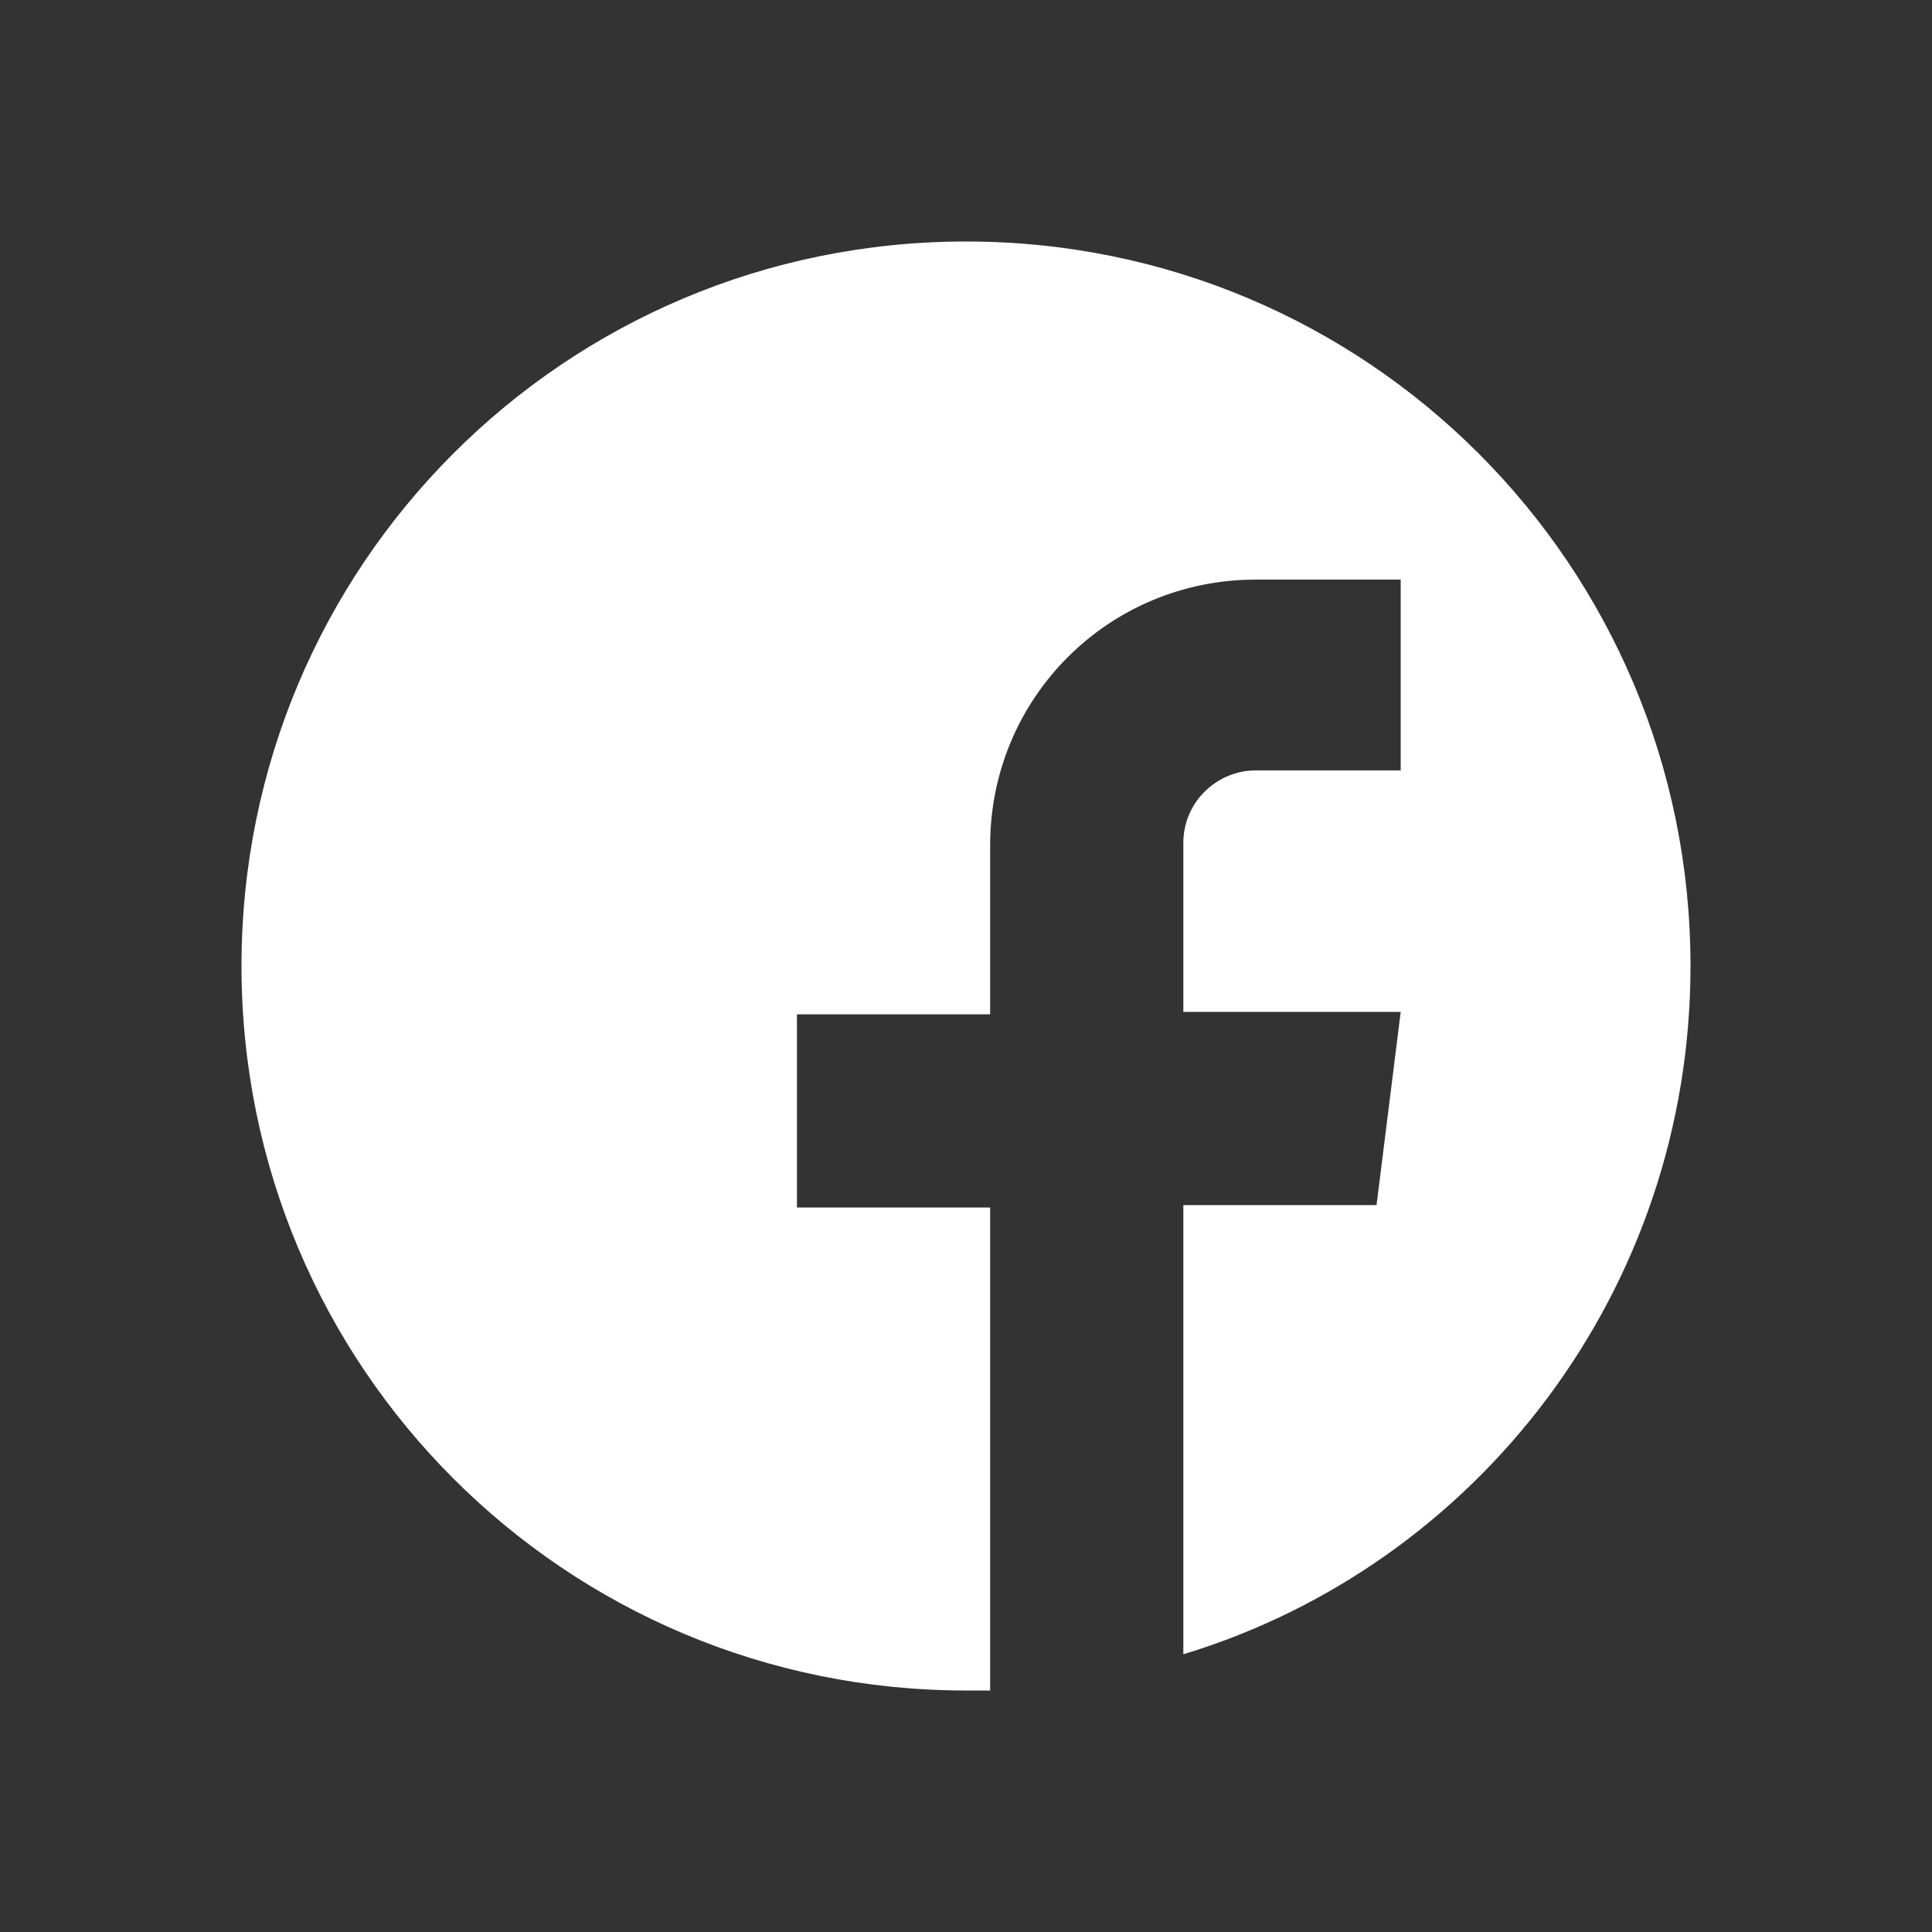 <?xml version="1.0" encoding="utf-8"?>
<!-- Generator: Adobe Illustrator 21.1.0, SVG Export Plug-In . SVG Version: 6.00 Build 0)  -->
<svg version="1.1" id="Layer_1" xmlns="http://www.w3.org/2000/svg" xmlns:xlink="http://www.w3.org/1999/xlink" x="0px" y="0px"
	 viewBox="0 0 80 80" style="enable-background:new 0 0 80 80;" xml:space="preserve">
<rect x="0" y="0" width="80" height="80" fill="#333333" stroke="none"/>
<style type="text/css">
	.White{fill:#FFFFFF;}
</style>
<path class="White" d="M70,40c0-16.6-13.4-30-30-30S10,23.4,10,40s13.4,30,30,30c0.3,0,0.7,0,1,0V50h-8v-8h8v-7c0-6.1,4.9-11,11-11
	h6l0,0v7.9l0,0h-6c-1.6,0-3,1.3-3,3c0,0,0,2.9,0,7h9l-1,8h-8c0,7.4,0,15.5,0,18.6C61.2,64.8,70,53.4,70,40z"/>
</svg>
